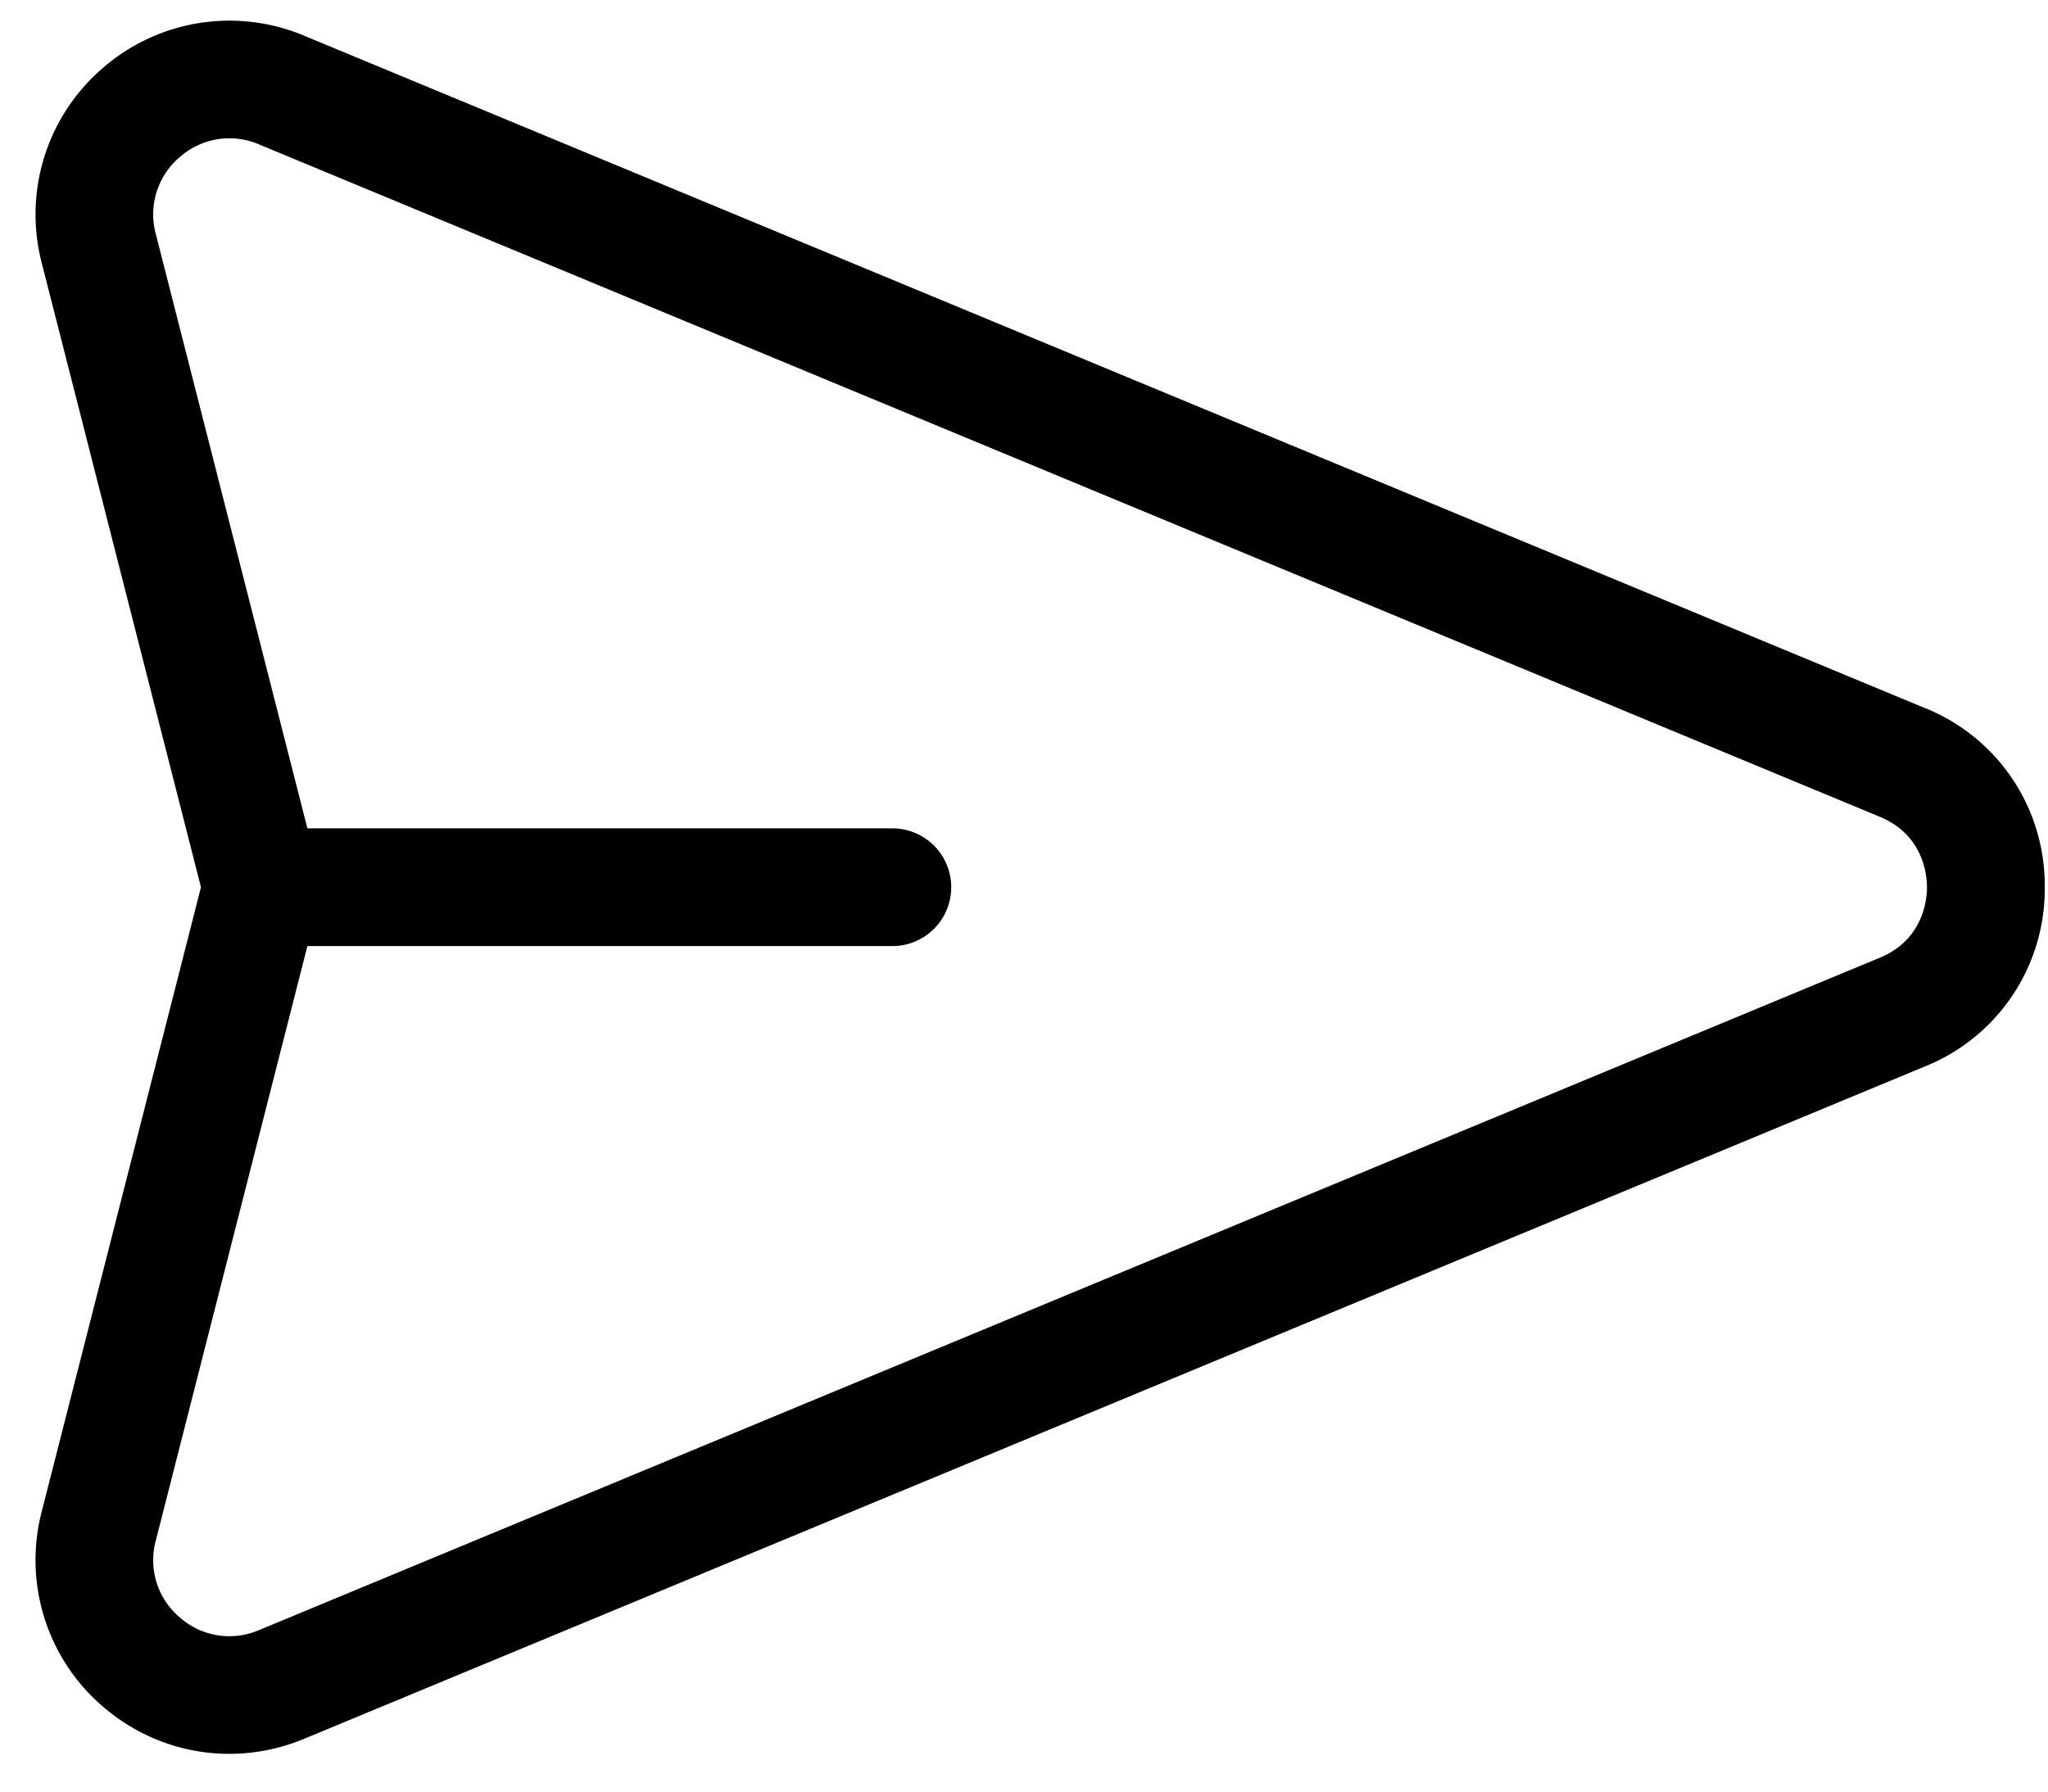 <svg xmlns="http://www.w3.org/2000/svg" width="32" height="28" viewBox="0 0 32 28"><g><g><path d="M29.374 14.967L4.045 25.477a1.17 1.17 0 0 1-1.237-.2 1.17 1.17 0 0 1-.375-1.195l2.37-9.296h9.14a.92.92 0 1 0 0-1.84h-9.14l-2.37-9.295a1.17 1.17 0 0 1 .375-1.195 1.17 1.17 0 0 1 1.237-.2l25.329 10.51c.682.283.735.914.735 1.1 0 .187-.053.818-.735 1.101zm.705-3.9L4.75.557a3.015 3.015 0 0 0-3.146.508 3.015 3.015 0 0 0-.953 3.04l2.489 9.761-2.489 9.761a3.015 3.015 0 0 0 .953 3.041c.875.758 2.081.95 3.146.508l25.329-10.51a2.985 2.985 0 0 0 1.87-2.8 2.985 2.985 0 0 0-1.87-2.8z"/></g></g></svg>